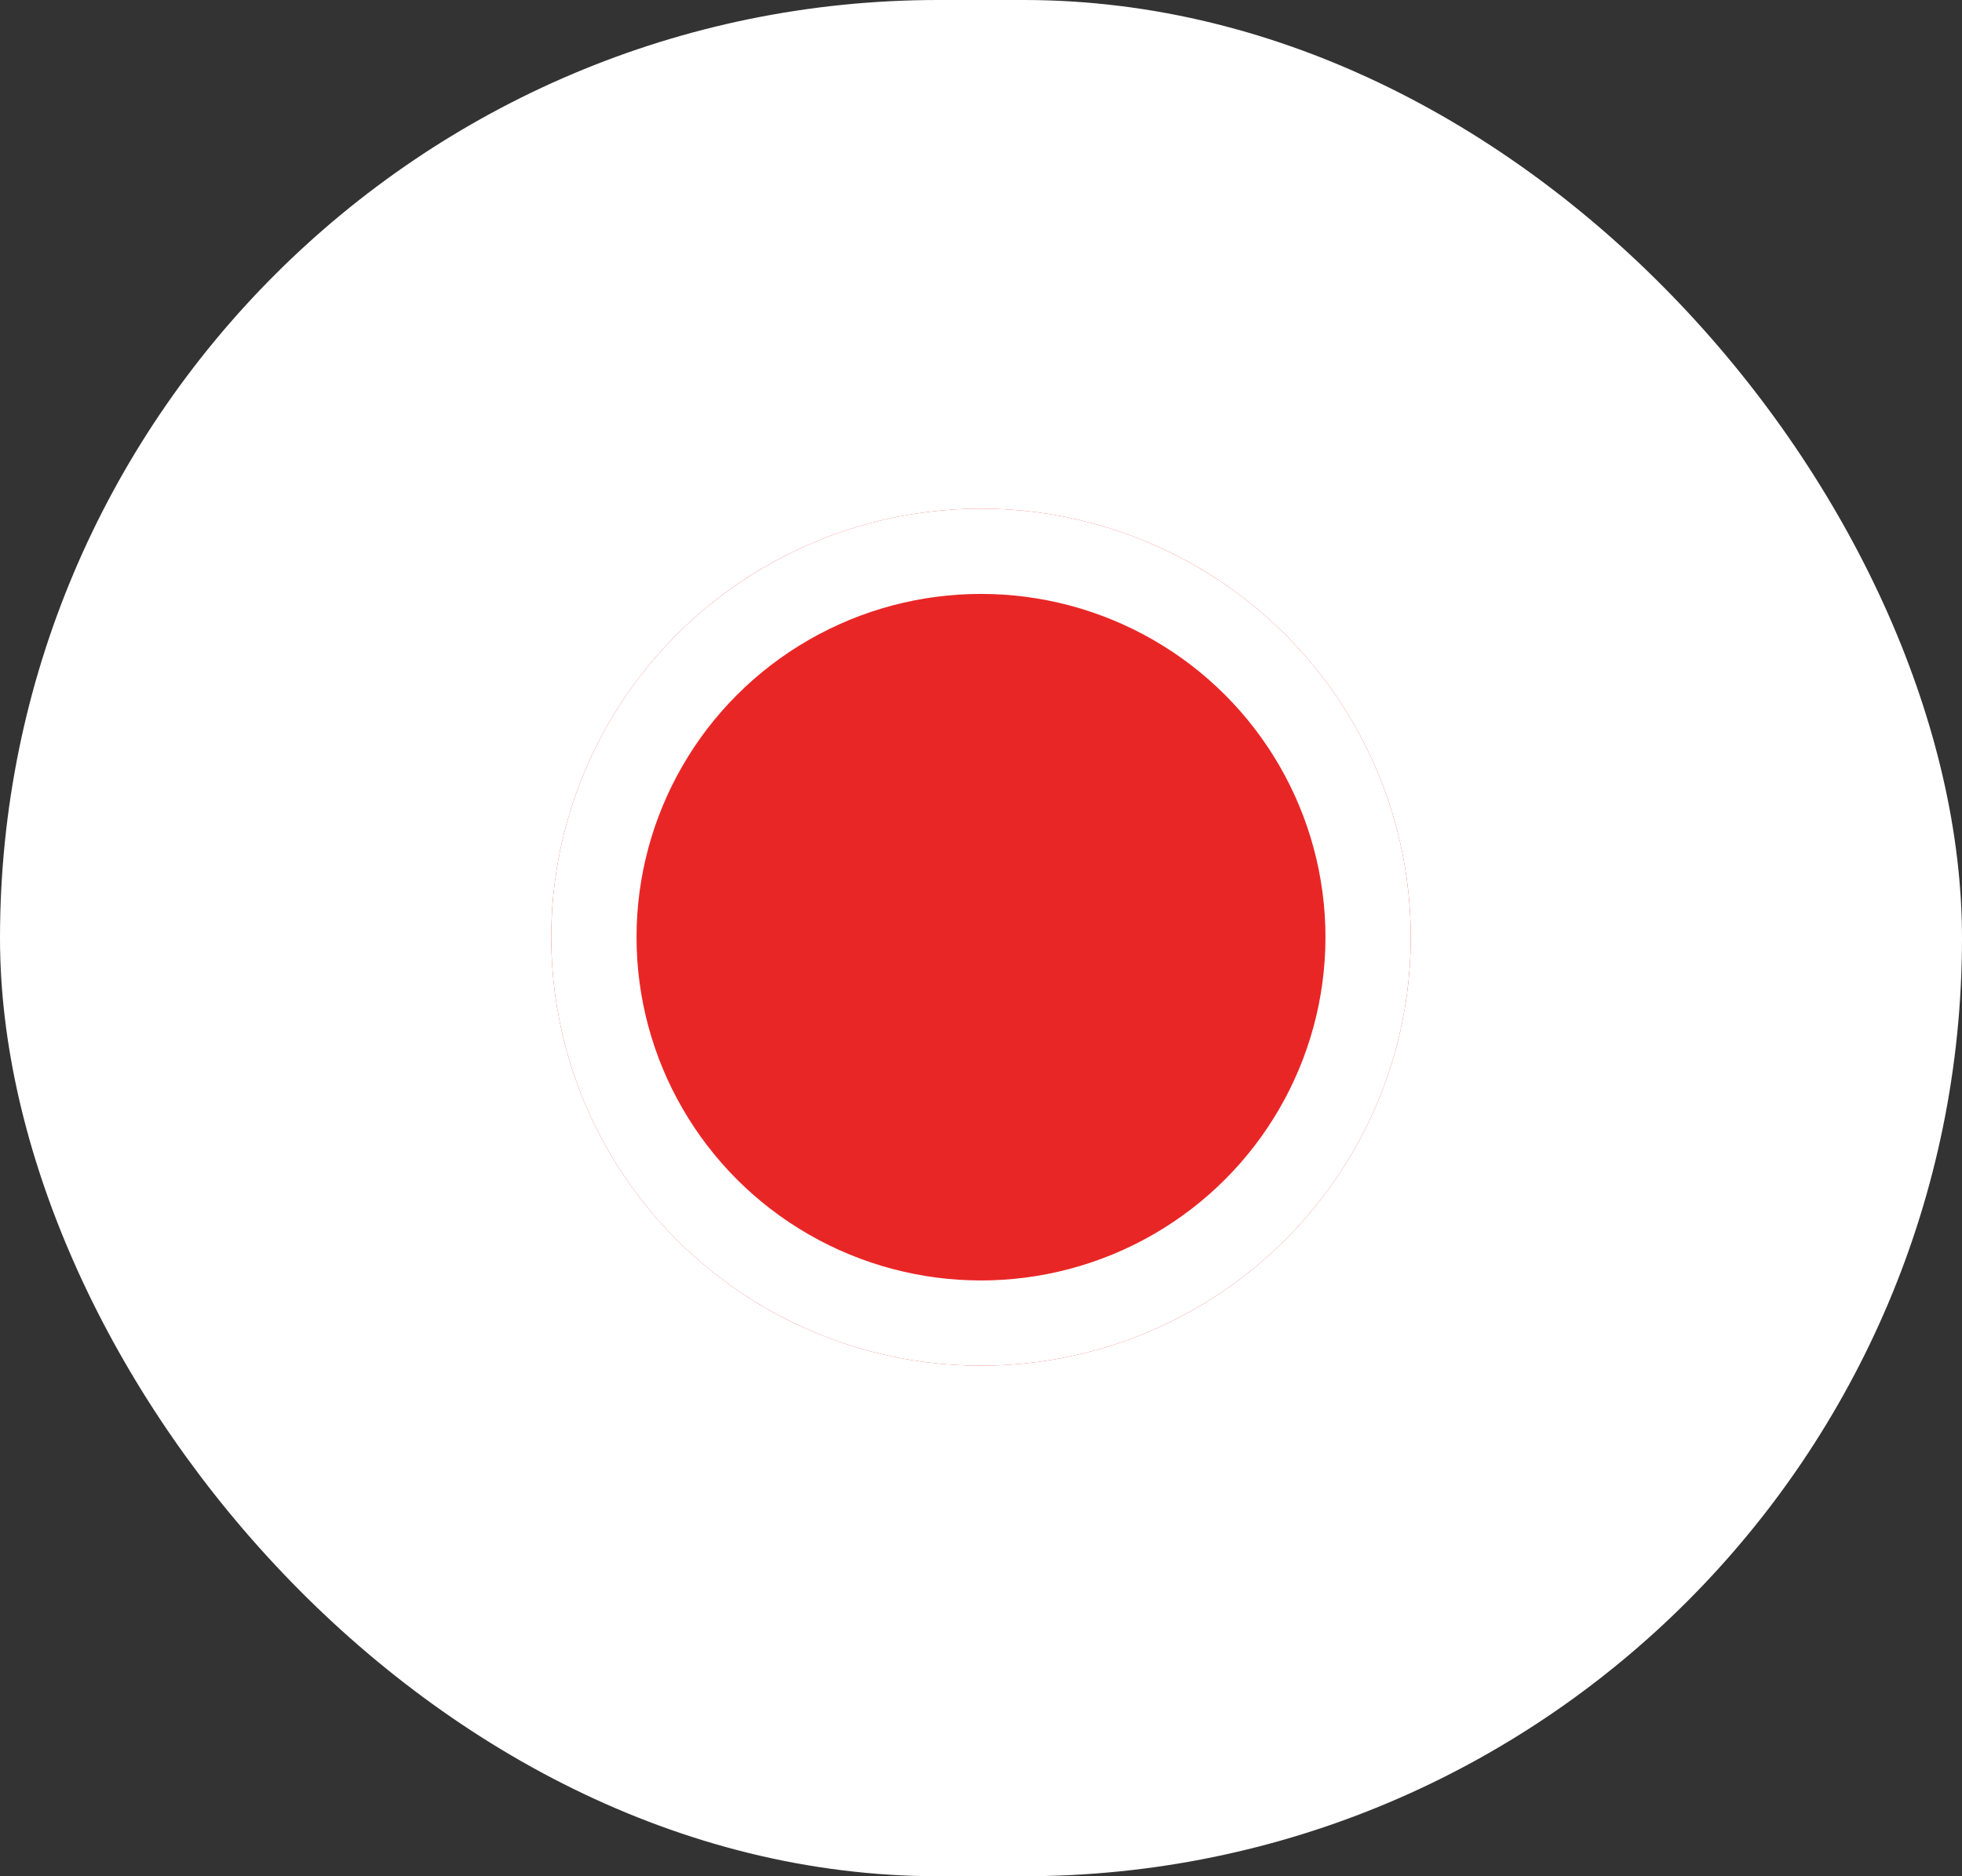 <svg
          xmlns="http://www.w3.org/2000/svg"
          width="23"
          height="22"
          viewBox="0 0 23 22"
        >
          <rect x="0" y="0" width="23" height="22" fill="#333333" stroke="none"/>
          <g
            id="Groupe_67"
            data-name="Groupe 67"
            transform="translate(-661.38 -274.793)"
          >
            <rect
              id="Rectangle_17"
              data-name="Rectangle 17"
              width="23"
              height="22"
              rx="11"
              transform="translate(661.38 274.793)"
              fill="#fff"
            />
            <g
              id="Ellipse_21"
              data-name="Ellipse 21"
              transform="translate(667.842 280.757)"
              fill="#e92626"
              stroke="#fff"
              stroke-width="1"
            >
              <ellipse
                cx="5.038"
                cy="5.025"
                rx="5.038"
                ry="5.025"
                stroke="none"
              />
              <ellipse
                cx="5.038"
                cy="5.025"
                rx="4.538"
                ry="4.525"
                fill="none"
              />
            </g>
          </g>
        </svg>